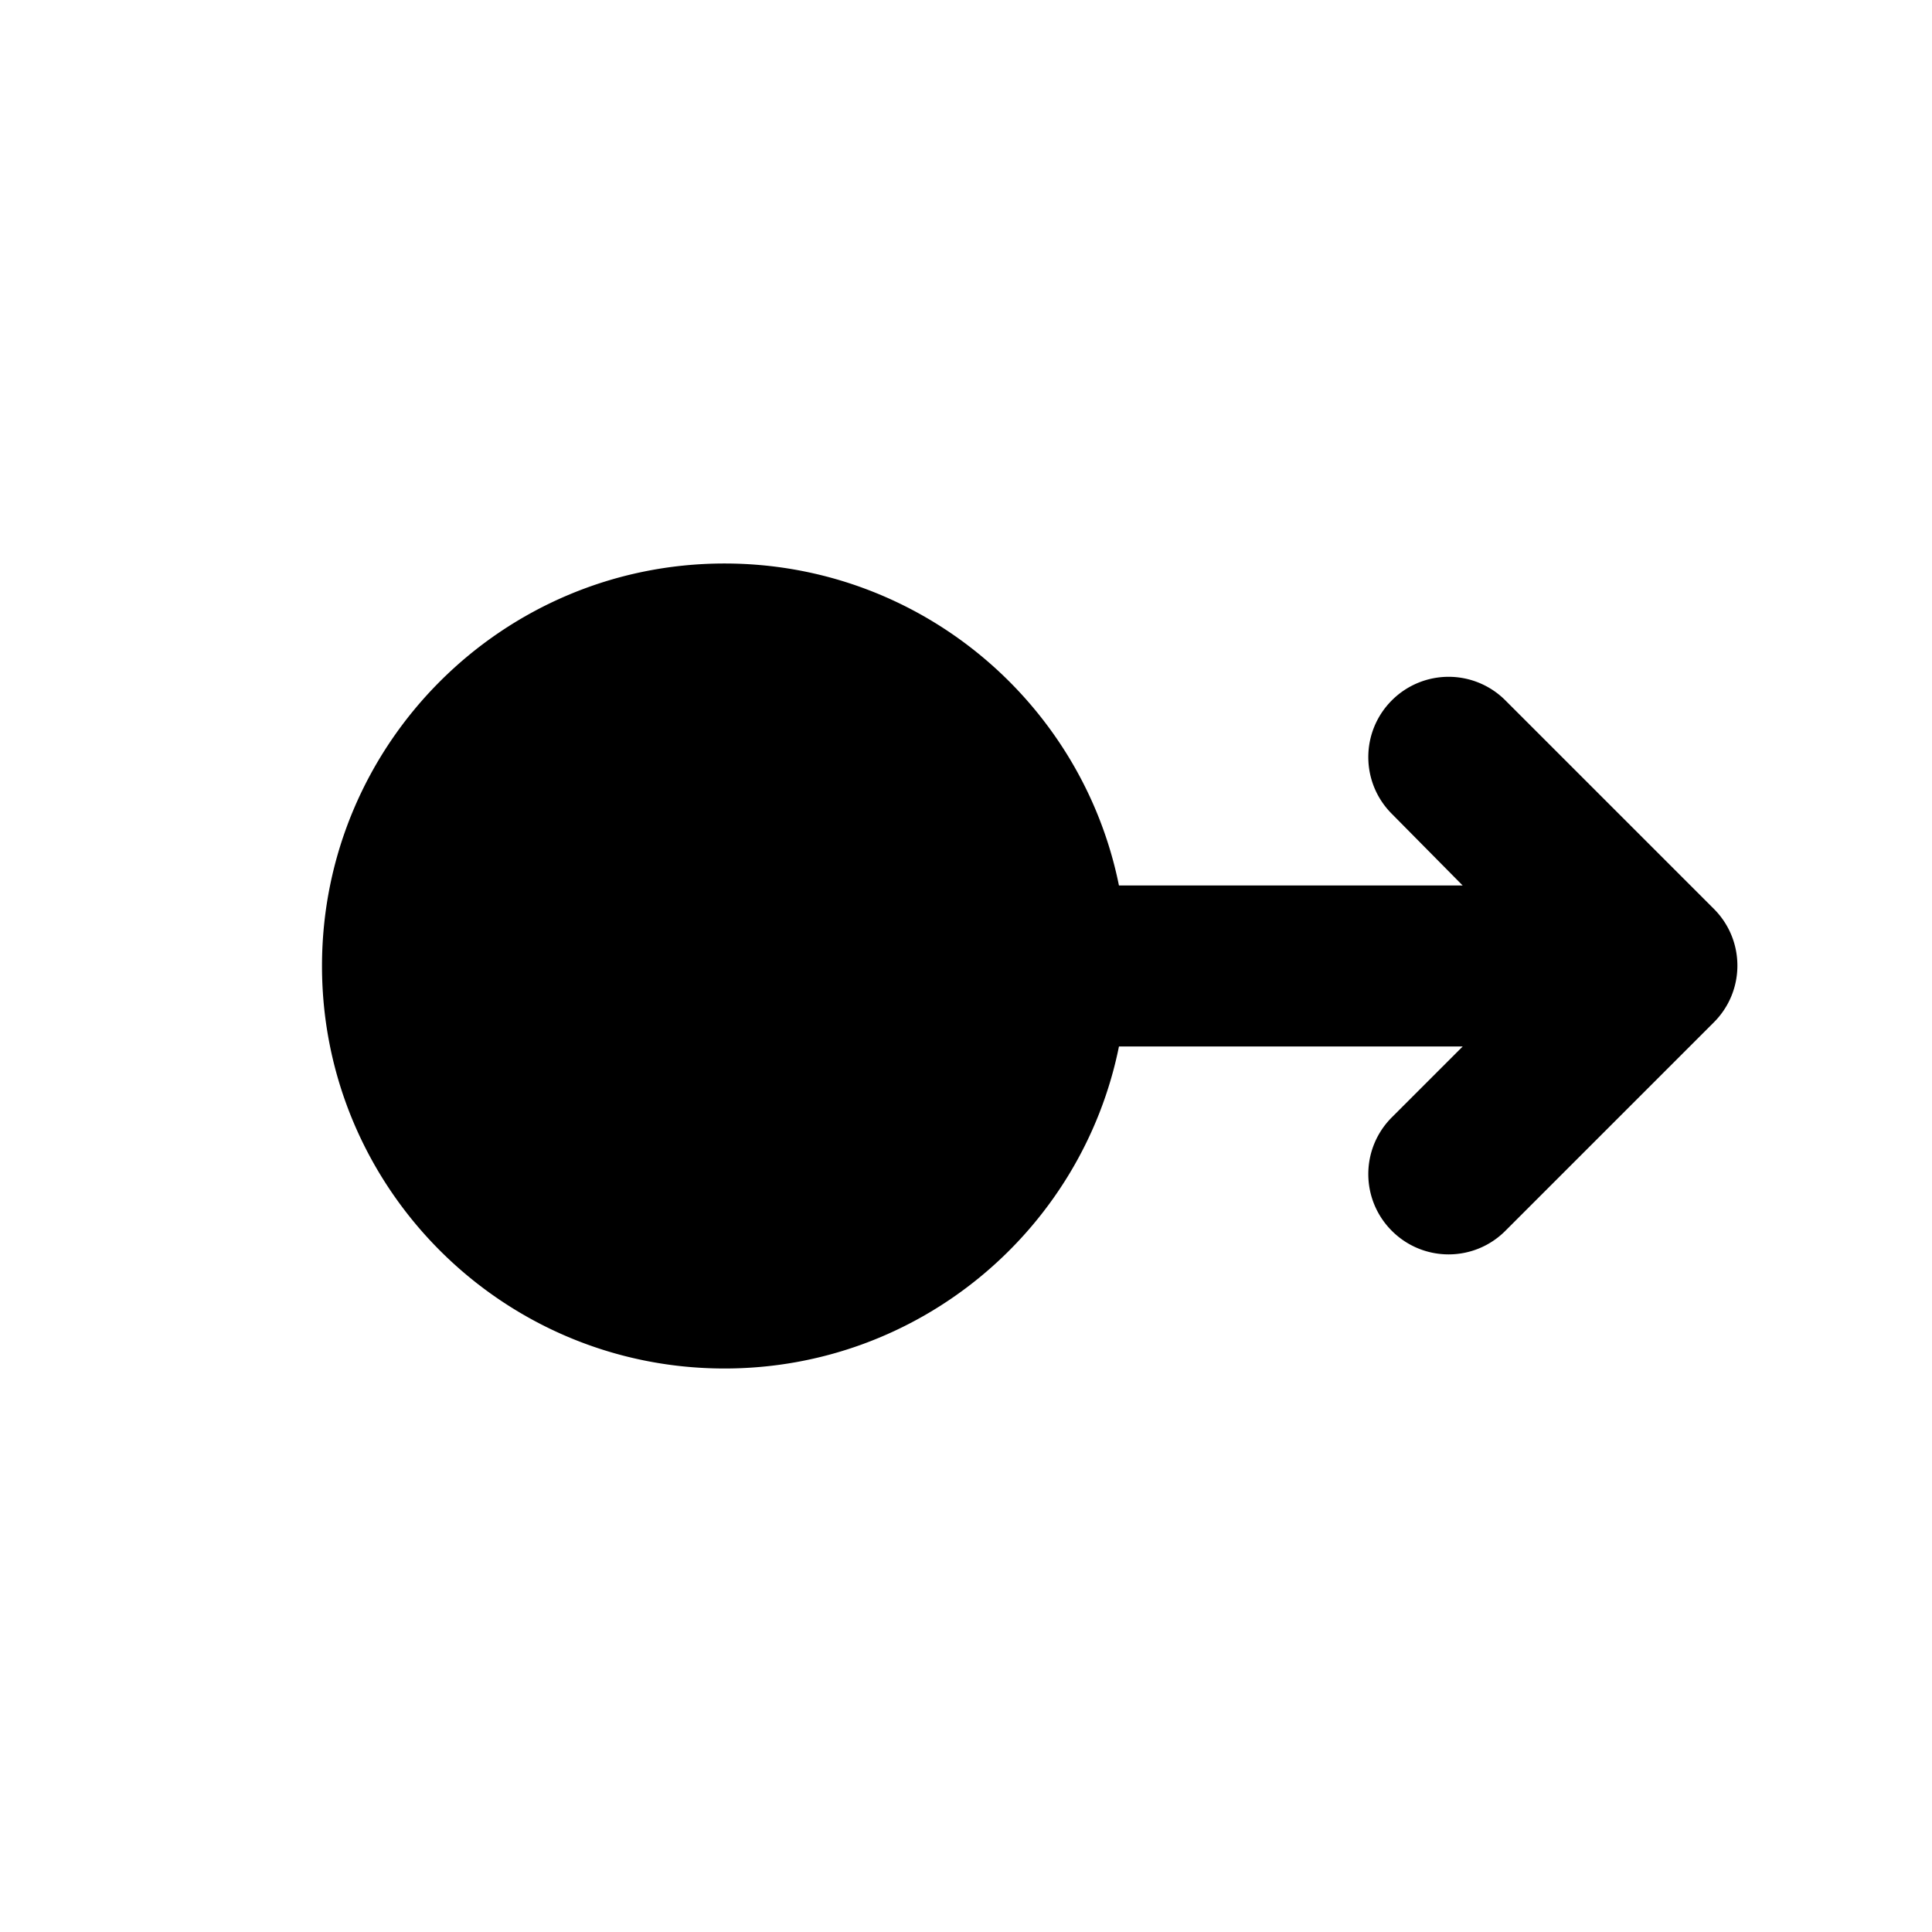 <svg focusable="false" viewBox="0 0 24 24" tabindex="-1" xmlns="http://www.w3.org/2000/svg" fill="currentColor"><path d="M13.9 11c-.46-2.28-2.48-4-4.9-4-2.76 0-5 2.24-5 5s2.24 5 5 5c2.42 0 4.44-1.72 4.9-4h4.27l-.88.88c-.39.39-.39 1.02 0 1.41.39.39 1.02.39 1.41 0l2.59-2.59c.39-.39.39-1.02 0-1.41L18.7 8.7a.996.996 0 0 0-1.41 0c-.39.39-.39 1.02 0 1.41l.88.89H13.9z"></path></svg>